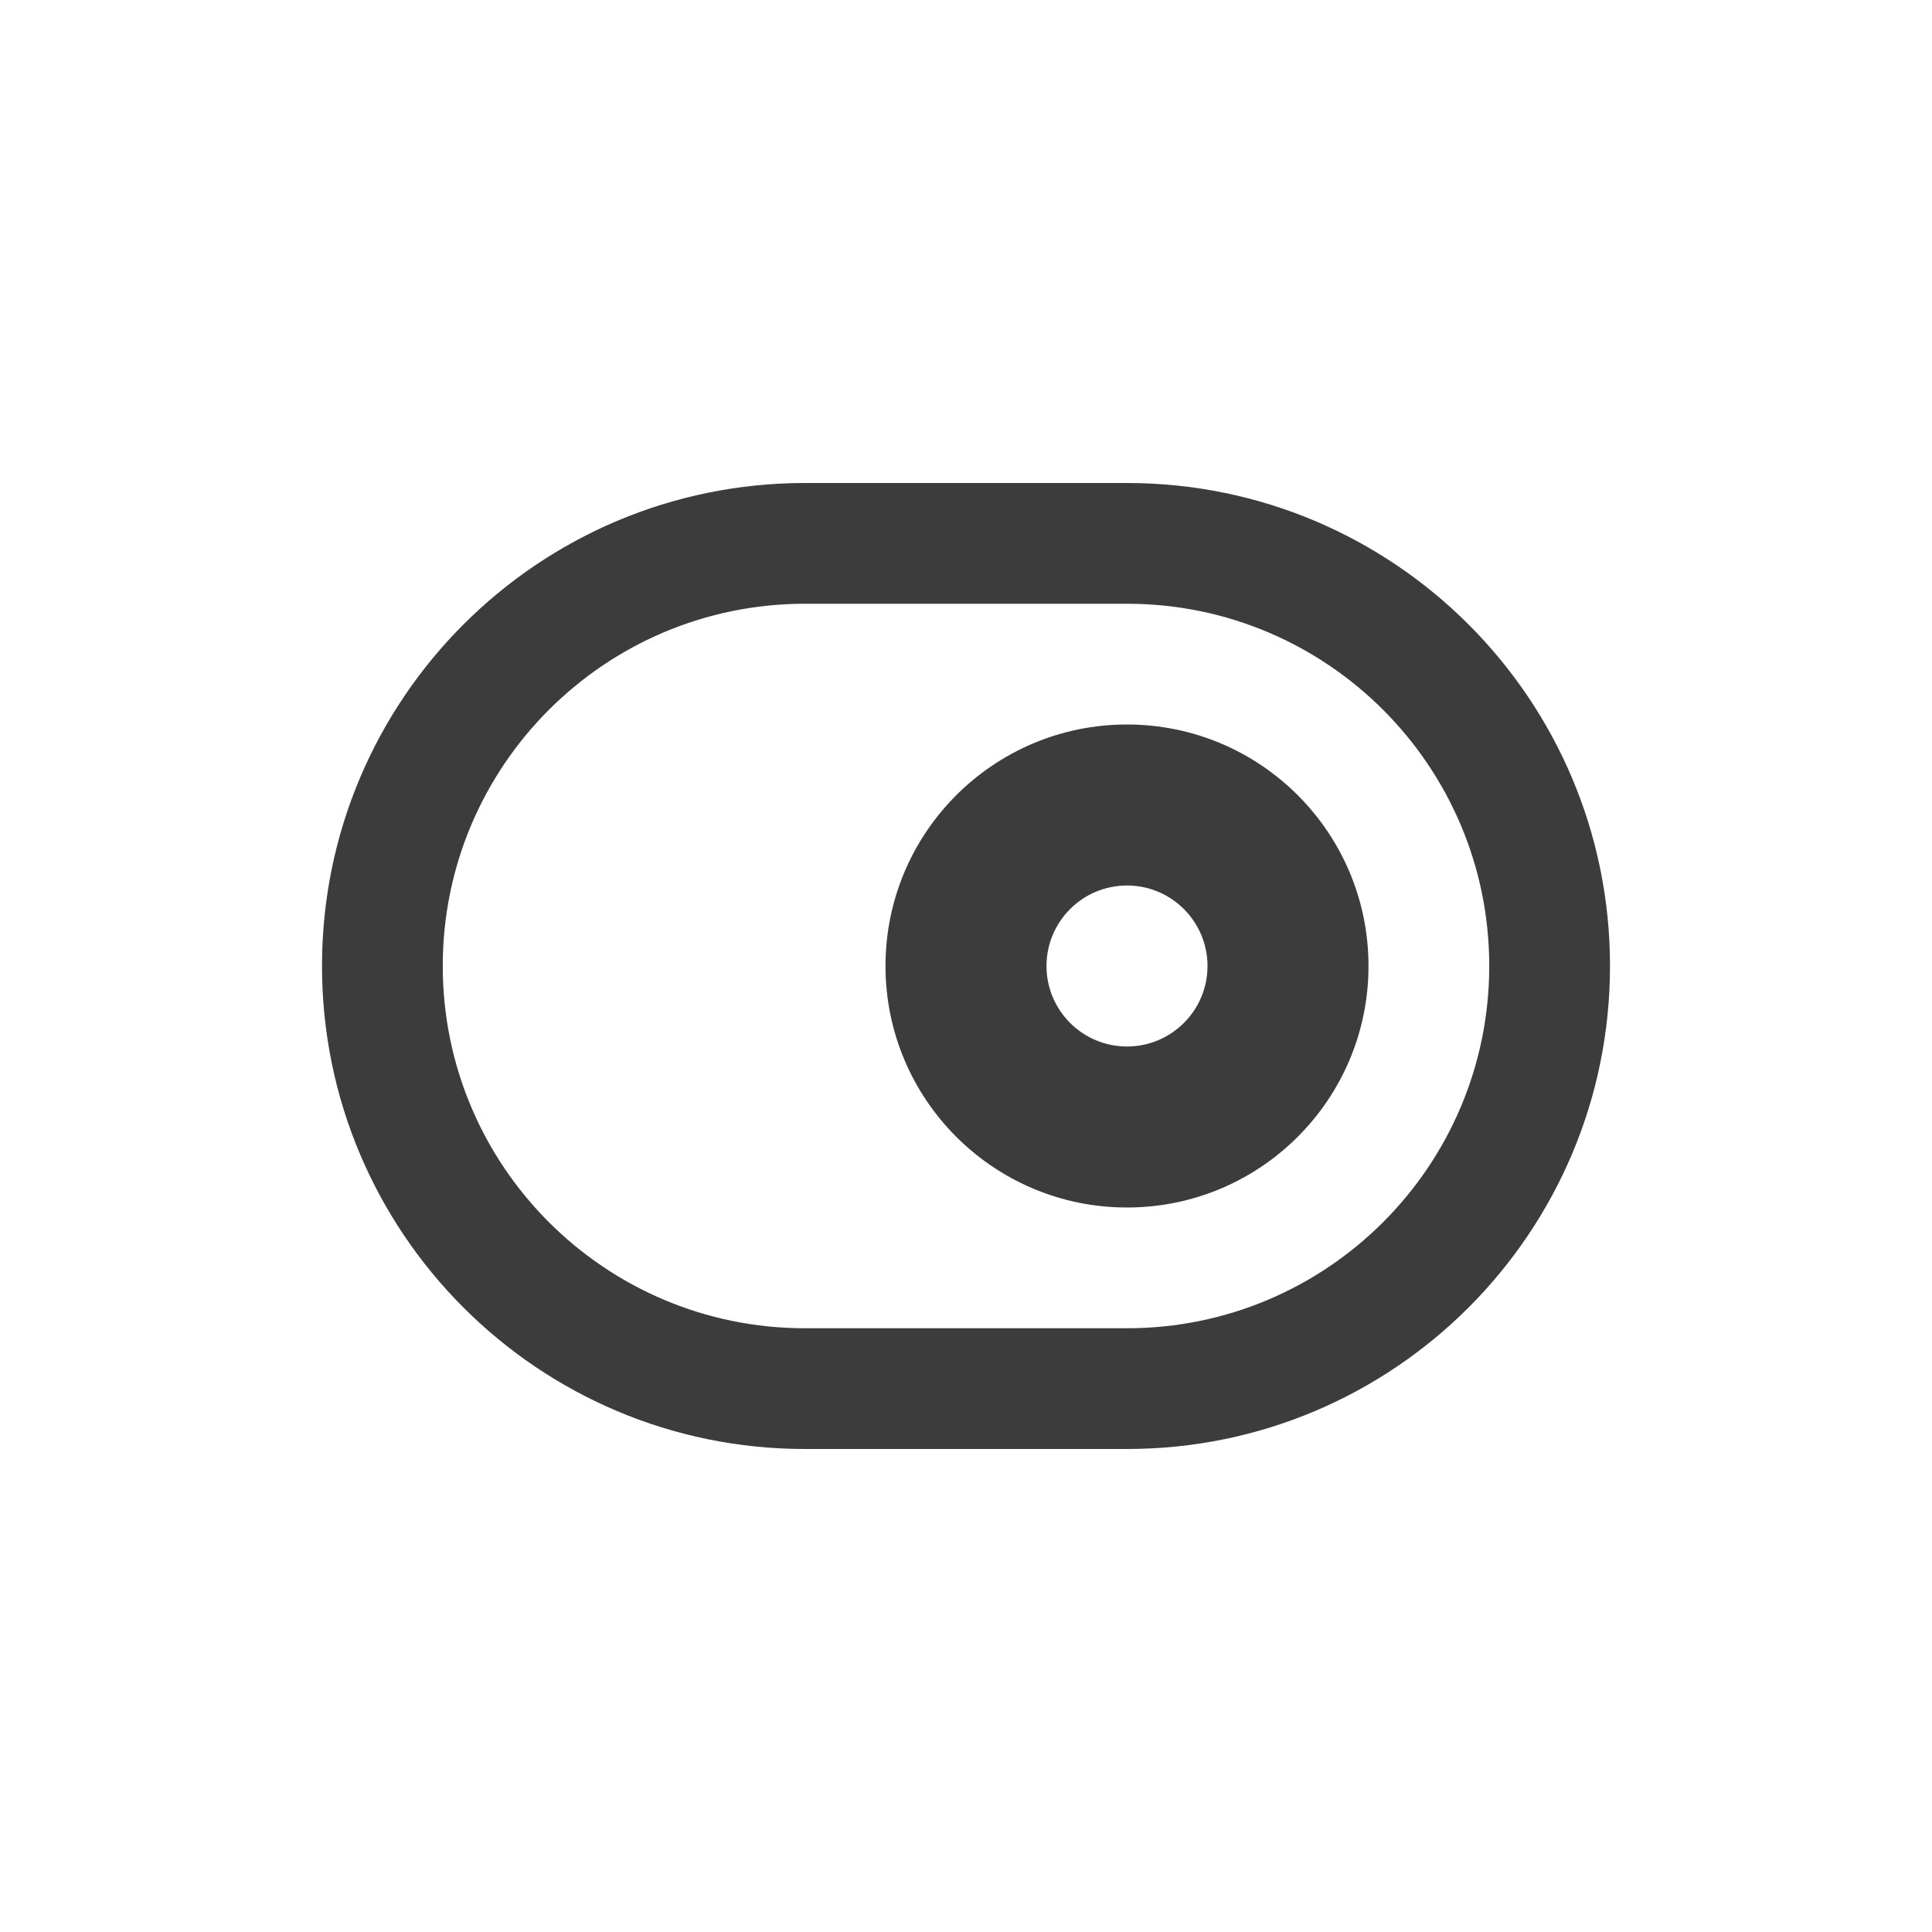 <svg width="24" height="24" viewBox="0 0 24 24" fill="none" xmlns="http://www.w3.org/2000/svg">
<g id="toggleON-outline">
<path id="icon" fill-rule="evenodd" clip-rule="evenodd" d="M10 7.5H14C16.485 7.5 18.5 9.515 18.5 12C18.5 14.485 16.485 16.5 14 16.5H10C7.515 16.5 5.5 14.485 5.5 12C5.5 9.515 7.515 7.5 10 7.5ZM4 12C4 8.686 6.686 6 10 6H14C17.314 6 20 8.686 20 12C20 15.314 17.314 18 14 18H10C6.686 18 4 15.314 4 12ZM14 13C13.448 13 13 12.552 13 12C13 11.448 13.448 11 14 11C14.552 11 15 11.448 15 12C15 12.552 14.552 13 14 13ZM11 12C11 10.343 12.343 9 14 9C15.657 9 17 10.343 17 12C17 13.657 15.657 15 14 15C12.343 15 11 13.657 11 12Z" fill="#3C3C3C"/>
</g>
</svg>
